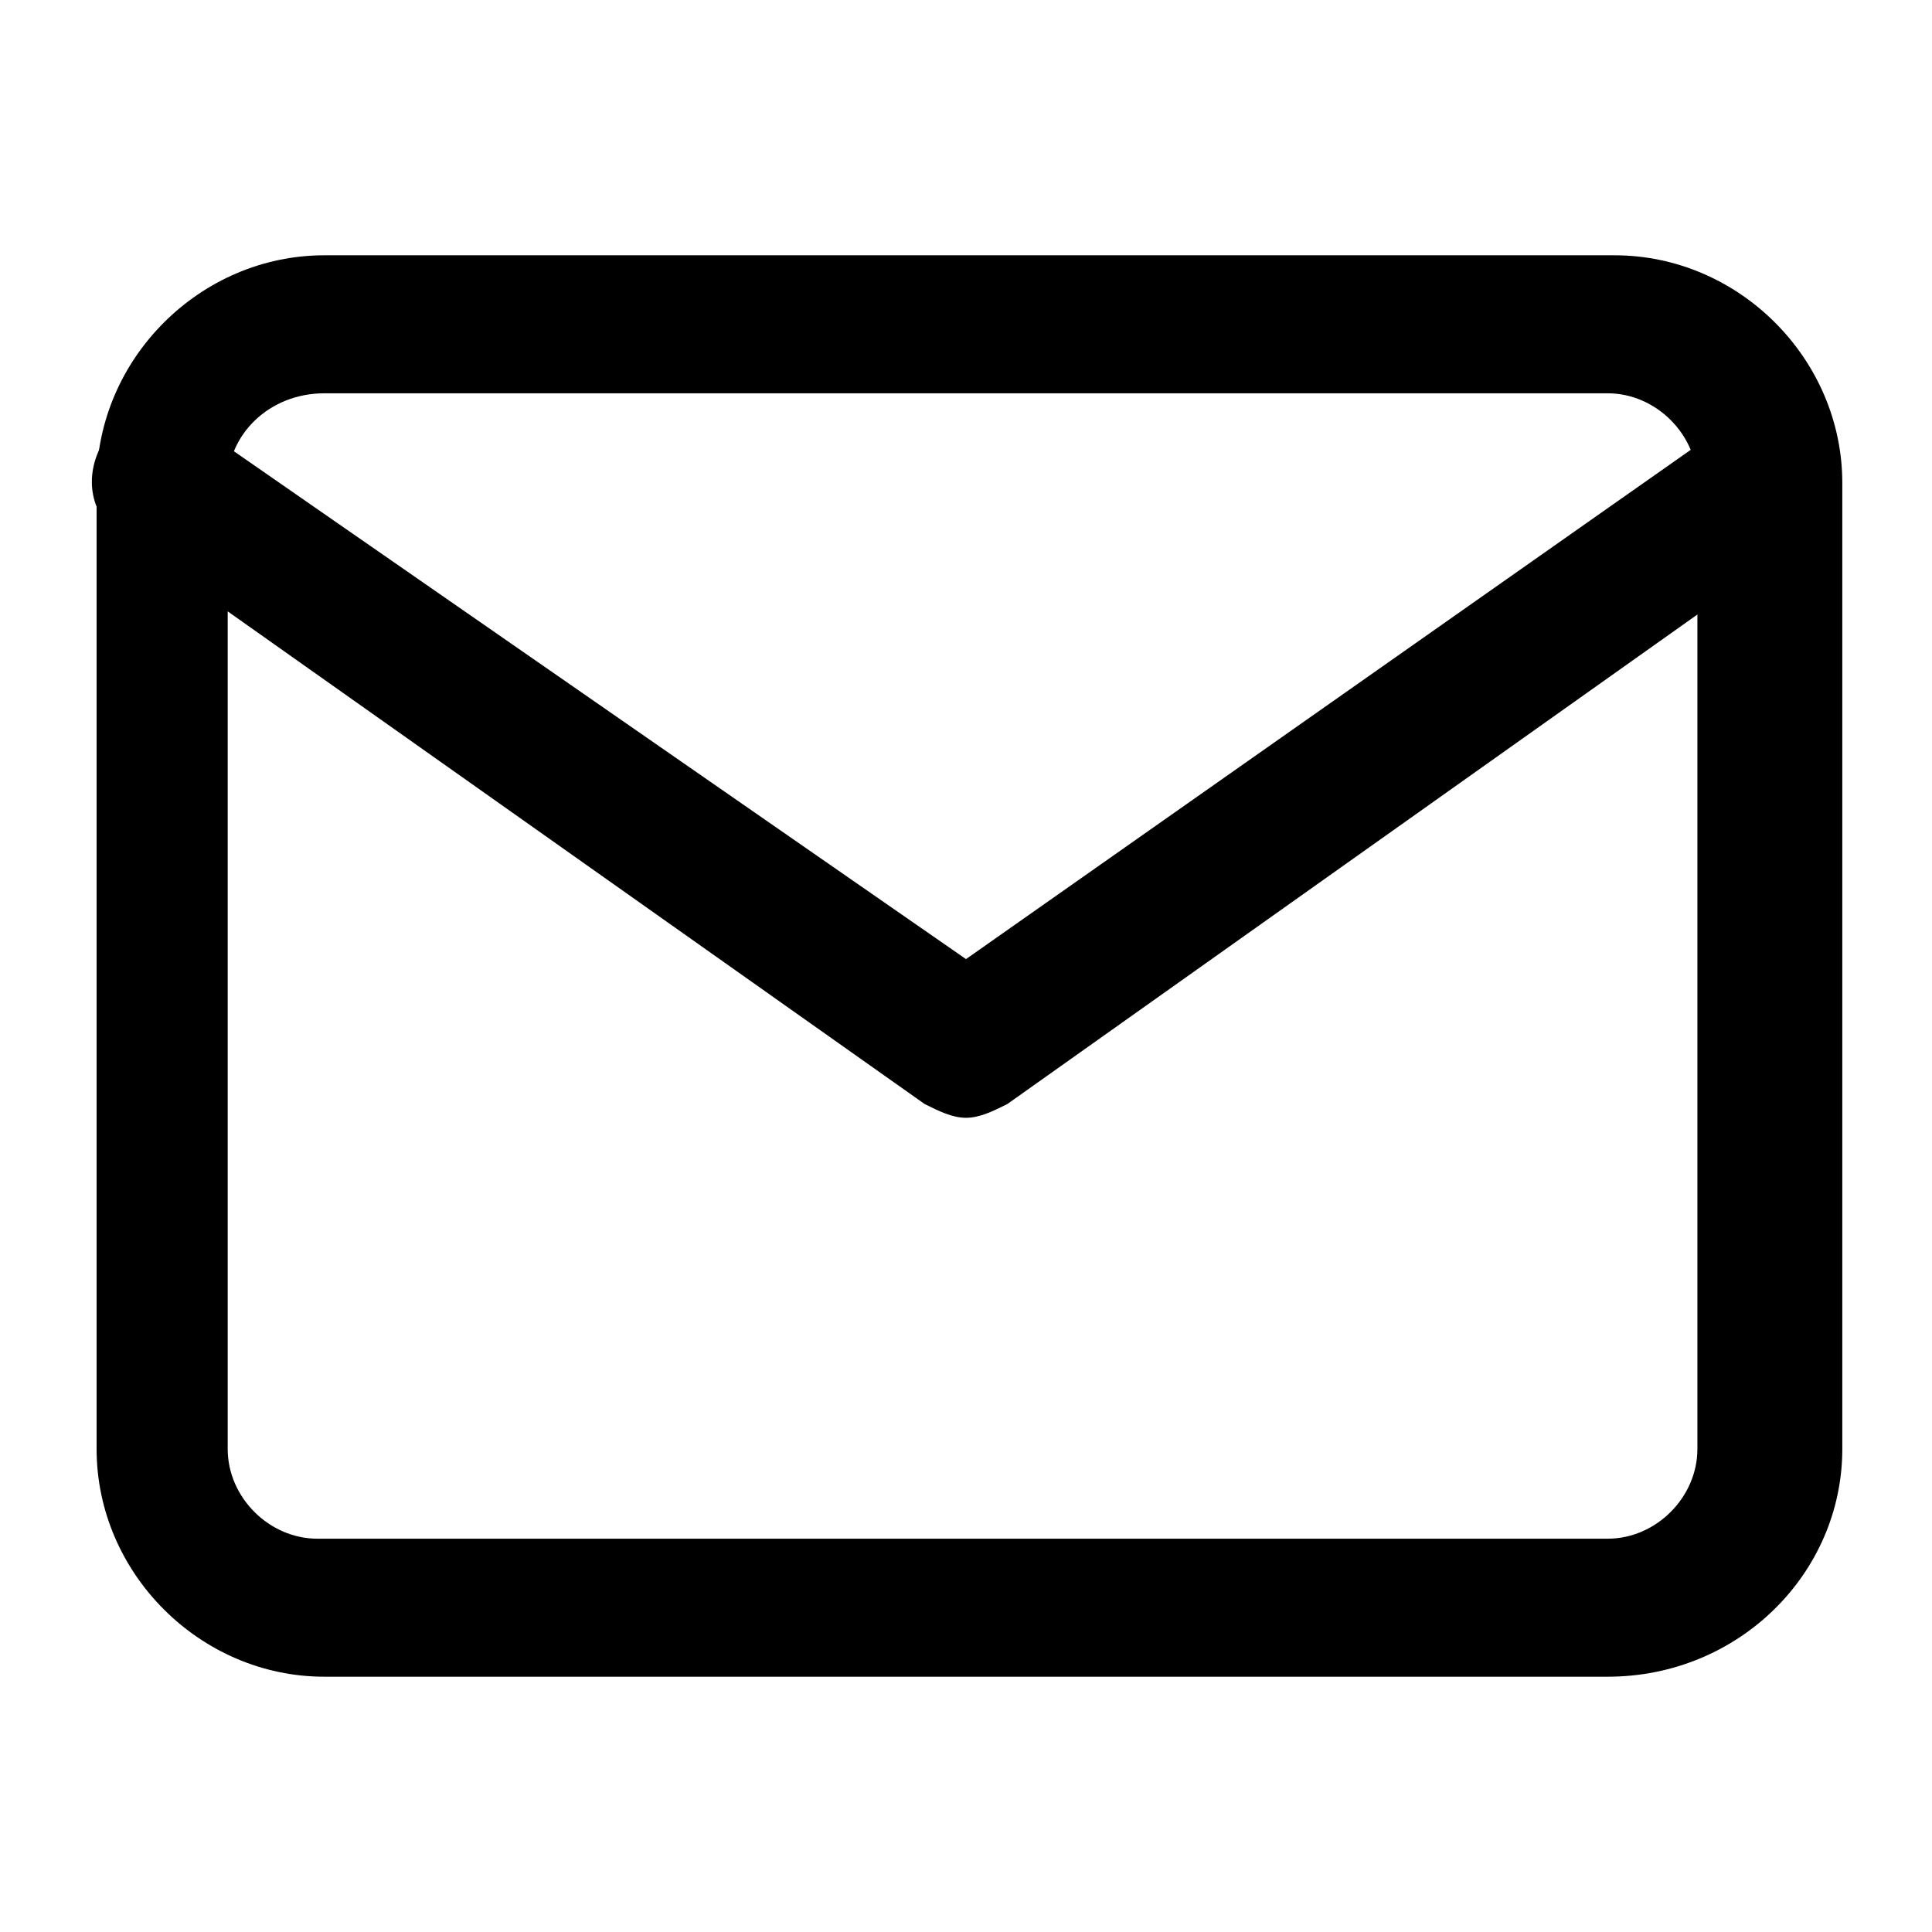 <?xml version="1.0" encoding="utf-8"?>
<!-- Generator: Adobe Illustrator 25.0.1, SVG Export Plug-In . SVG Version: 6.00 Build 0)  -->
<svg version="1.1" id="Слой_1" xmlns="http://www.w3.org/2000/svg" xmlns:xlink="http://www.w3.org/1999/xlink" x="0px" y="0px"
	 viewBox="0 0 28 28" style="enable-background:new 0 0 28 28;" xml:space="preserve">
<g>
	<path d="M23.3,24.3H4.7c-1.8,0-3.3-1.5-3.3-3.3V7c0-1.8,1.5-3.3,3.3-3.3h18.7c1.8,0,3.3,1.5,3.3,3.3v14
		C26.7,22.8,25.2,24.3,23.3,24.3z M4.7,5.7C3.9,5.7,3.3,6.3,3.3,7v14c0,0.7,0.6,1.3,1.3,1.3h18.7c0.7,0,1.3-0.6,1.3-1.3V7
		c0-0.7-0.6-1.3-1.3-1.3H4.7z"/>
</g>
<g>
	<path d="M14,16.2c-0.2,0-0.4-0.1-0.6-0.2L1.8,7.8C1.3,7.5,1.2,6.9,1.5,6.4C1.8,6,2.5,5.9,2.9,6.2L14,13.9l11.1-7.8
		c0.5-0.3,1.1-0.2,1.4,0.2c0.3,0.5,0.2,1.1-0.2,1.4L14.6,16C14.4,16.1,14.2,16.2,14,16.2z"/>
</g>
</svg>
